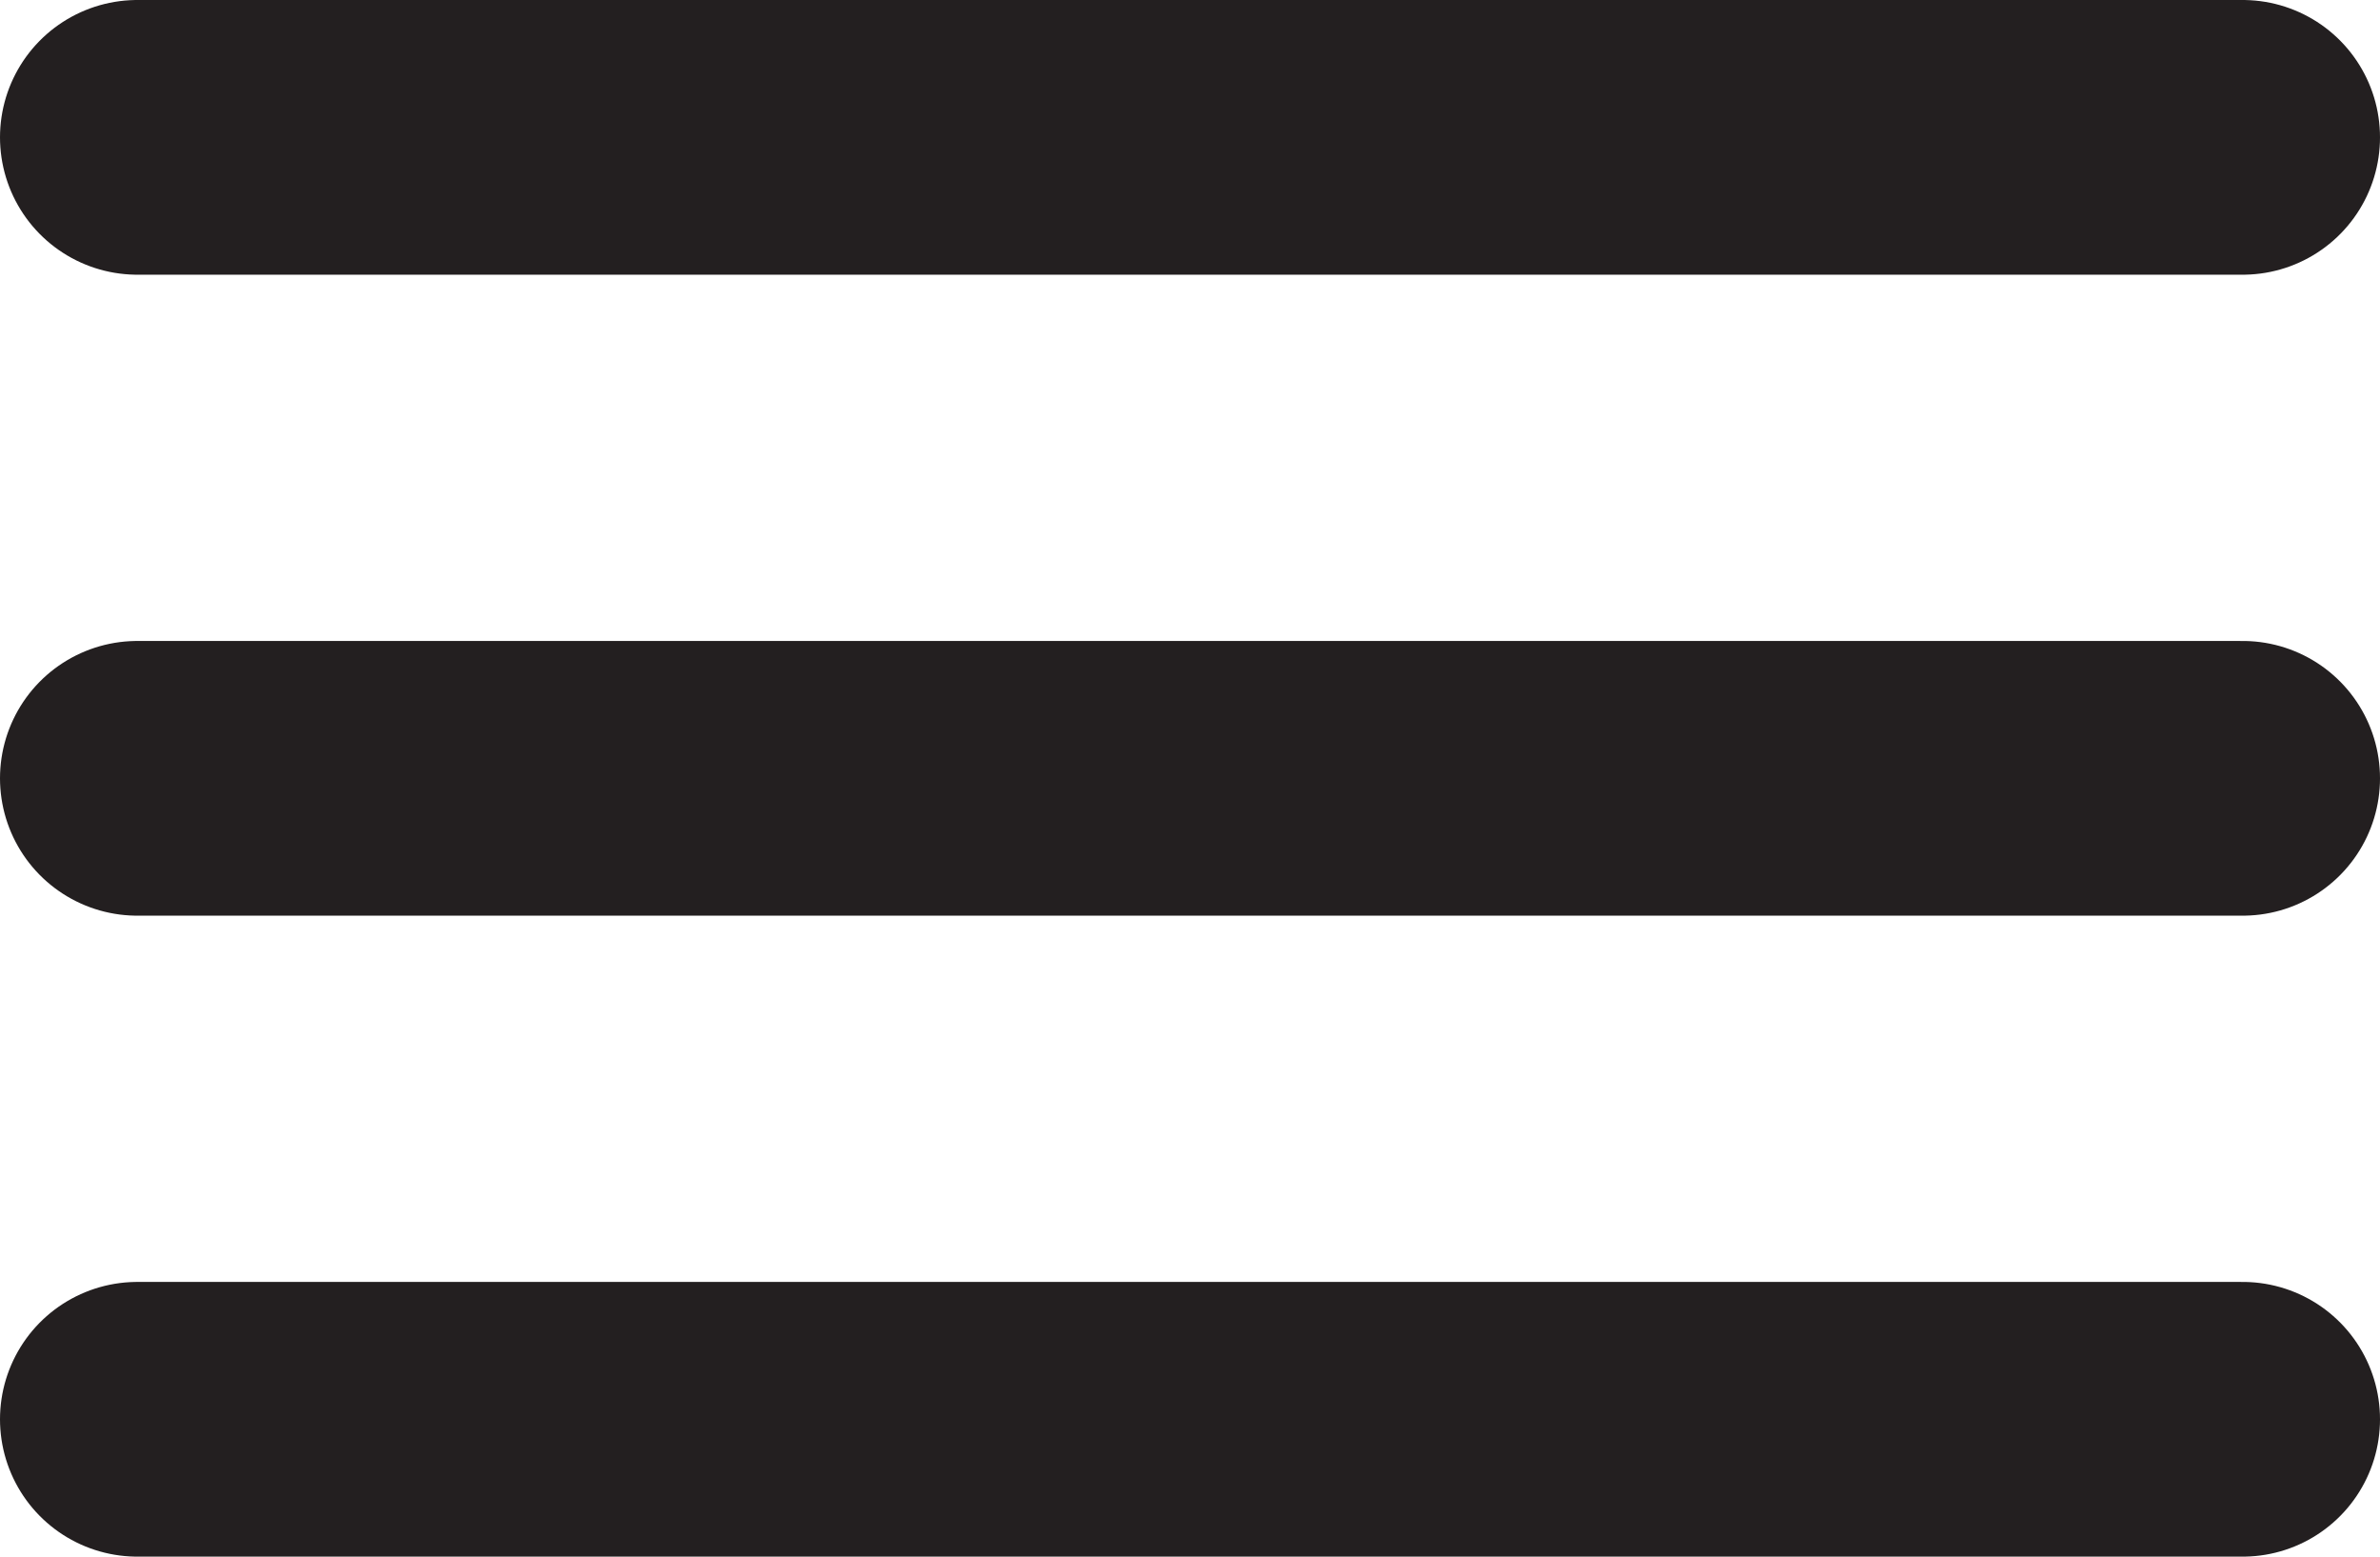 <svg id="Layer_1" data-name="Layer 1" xmlns="http://www.w3.org/2000/svg" viewBox="0 0 26 17"><defs><style>.cls-1{fill:none;stroke:#231f20;stroke-linecap:round;stroke-miterlimit:10;stroke-width:3px;}</style></defs><title>hamburger</title><line class="cls-1" x1="1.5" y1="15.5" x2="24.5" y2="15.5"/><line class="cls-1" x1="1.5" y1="1.5" x2="24.5" y2="1.5"/><line class="cls-1" x1="1.5" y1="8.5" x2="24.5" y2="8.5"/></svg>